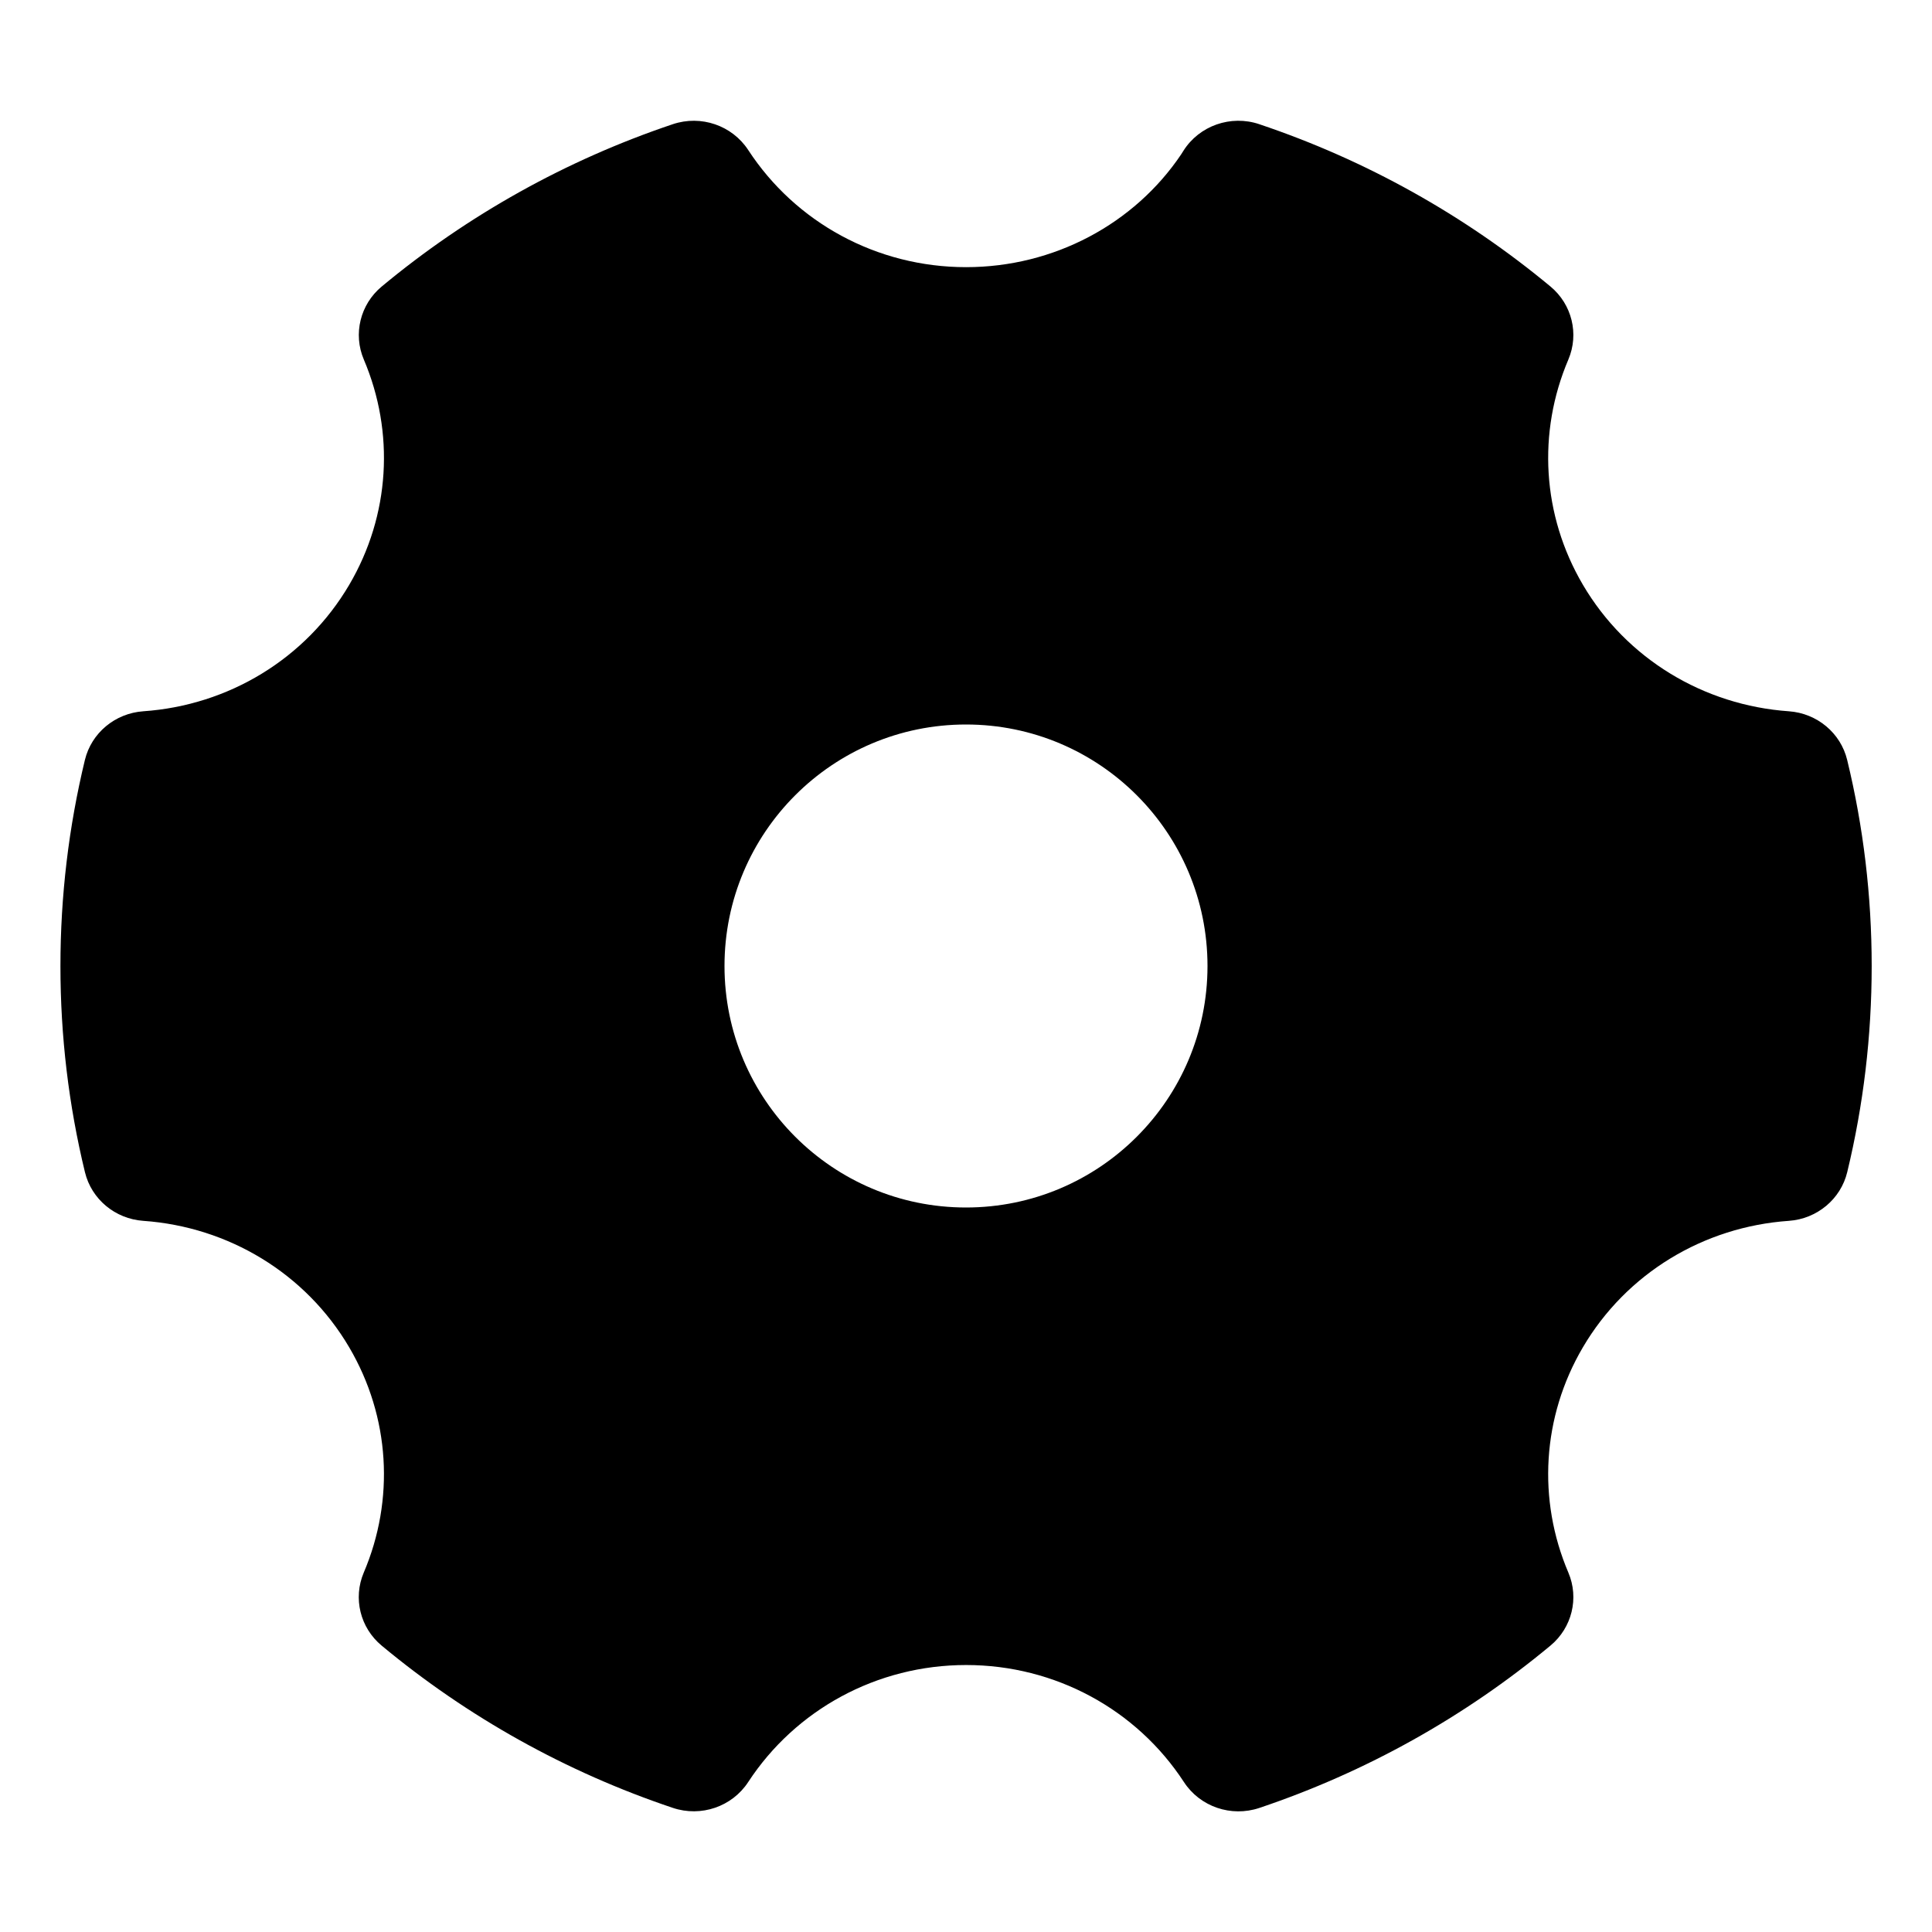 <!-- Generated by IcoMoon.io -->
<svg version="1.1" xmlns="http://www.w3.org/2000/svg" width="32" height="32" viewBox="0 0 32 32">
<title>settings</title>
<path d="M20.857 2.057c1.766 0.593 3.401 1.507 4.823 2.688 0.357 0.296 0.477 0.786 0.297 1.21-0.514 1.206-0.437 2.578 0.241 3.731 0.721 1.226 2 1.996 3.411 2.095 0.467 0.033 0.858 0.359 0.966 0.806 0.269 1.108 0.406 2.252 0.406 3.413s-0.137 2.304-0.405 3.414c-0.108 0.448-0.5 0.774-0.967 0.807-1.412 0.098-2.69 0.868-3.411 2.094-0.678 1.153-0.755 2.526-0.241 3.732 0.18 0.423 0.060 0.913-0.296 1.209-1.421 1.181-3.055 2.095-4.822 2.689-0.467 0.157-0.983-0.020-1.249-0.428-0.783-1.2-2.13-1.939-3.608-1.939s-2.825 0.739-3.61 1.939c-0.266 0.407-0.781 0.584-1.248 0.427-1.765-0.592-3.4-1.505-4.822-2.687-0.357-0.296-0.477-0.786-0.297-1.21 0.514-1.206 0.437-2.578-0.241-3.731-0.721-1.226-2-1.996-3.411-2.095-0.467-0.033-0.858-0.359-0.966-0.806-0.269-1.108-0.406-2.252-0.406-3.413s0.137-2.304 0.405-3.414c0.108-0.448 0.5-0.774 0.967-0.807 1.412-0.098 2.69-0.868 3.411-2.094 0.678-1.153 0.755-2.526 0.242-3.732-0.18-0.423-0.060-0.913 0.296-1.209 1.421-1.181 3.055-2.095 4.822-2.689 0.467-0.157 0.982 0.020 1.249 0.428 0.783 1.2 2.13 1.94 3.608 1.94 1.458 0 2.789-0.719 3.562-1.867l0.038-0.060c0.263-0.417 0.785-0.6 1.257-0.441zM16 12c-2.209 0-4 1.791-4 4s1.791 4 4 4c2.209 0 4-1.791 4-4s-1.791-4-4-4z"></path>
</svg>
